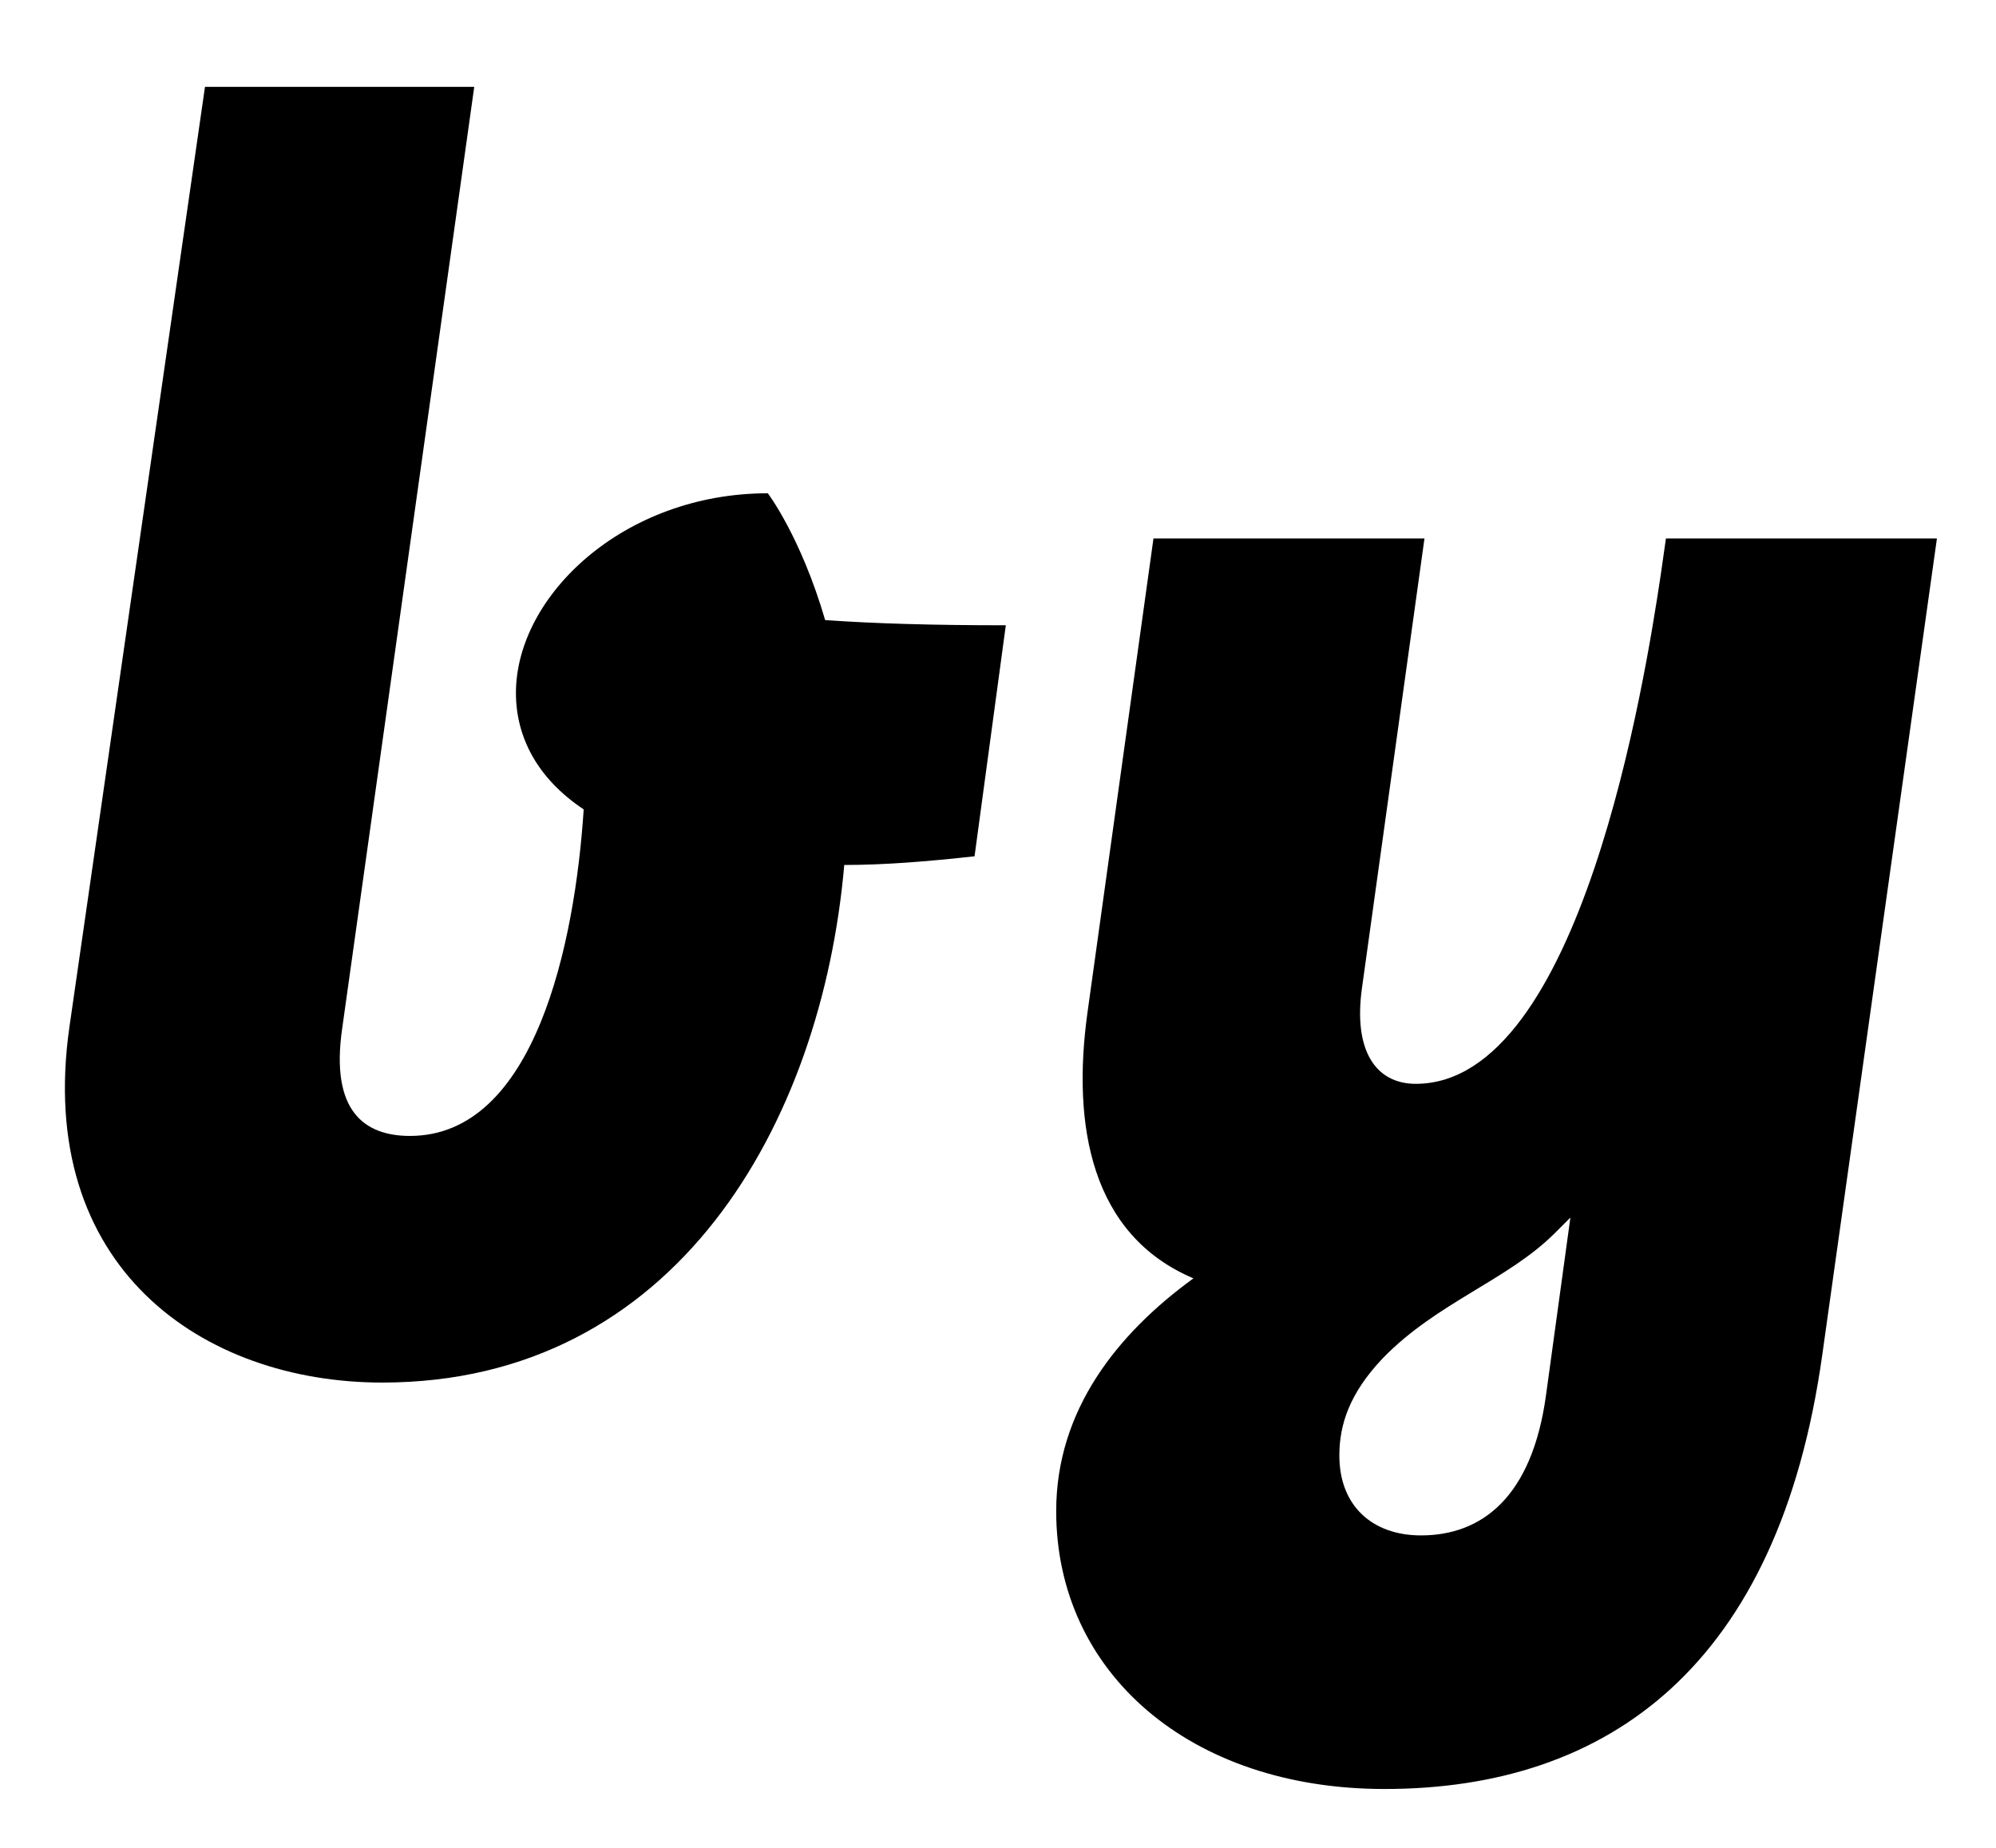 <svg width="1149" height="1064.002" xmlns="http://www.w3.org/2000/svg"><path d="M220 796.002c169 0 253-149 266-298 23 0 48-2 75-5l18-133c-42 0-76-1-104-3-14-48-33-73-33-73-83 0-145 59-145 115 0 25 12 49 39 67-5 77-28 188-100 188-26 0-46-14-39-62l76-542H118l-78 541c-20 139 77 205 180 205zm388 74c0 93 77 160 189 160 129 0 227-71 252-250l66-470H959l-3 21c-9 60-46 293-141 293-23 0-36-19-31-55l36-259H664l-38 273c-9 65 2 128 61 153-44 32-79 76-79 134zm188-88c31-32 72-45 99-72l9-9-14 102c-8 59-37 81-72 81-28 0-47-17-47-46 0-18 6-36 25-56zm0 0"/></svg>